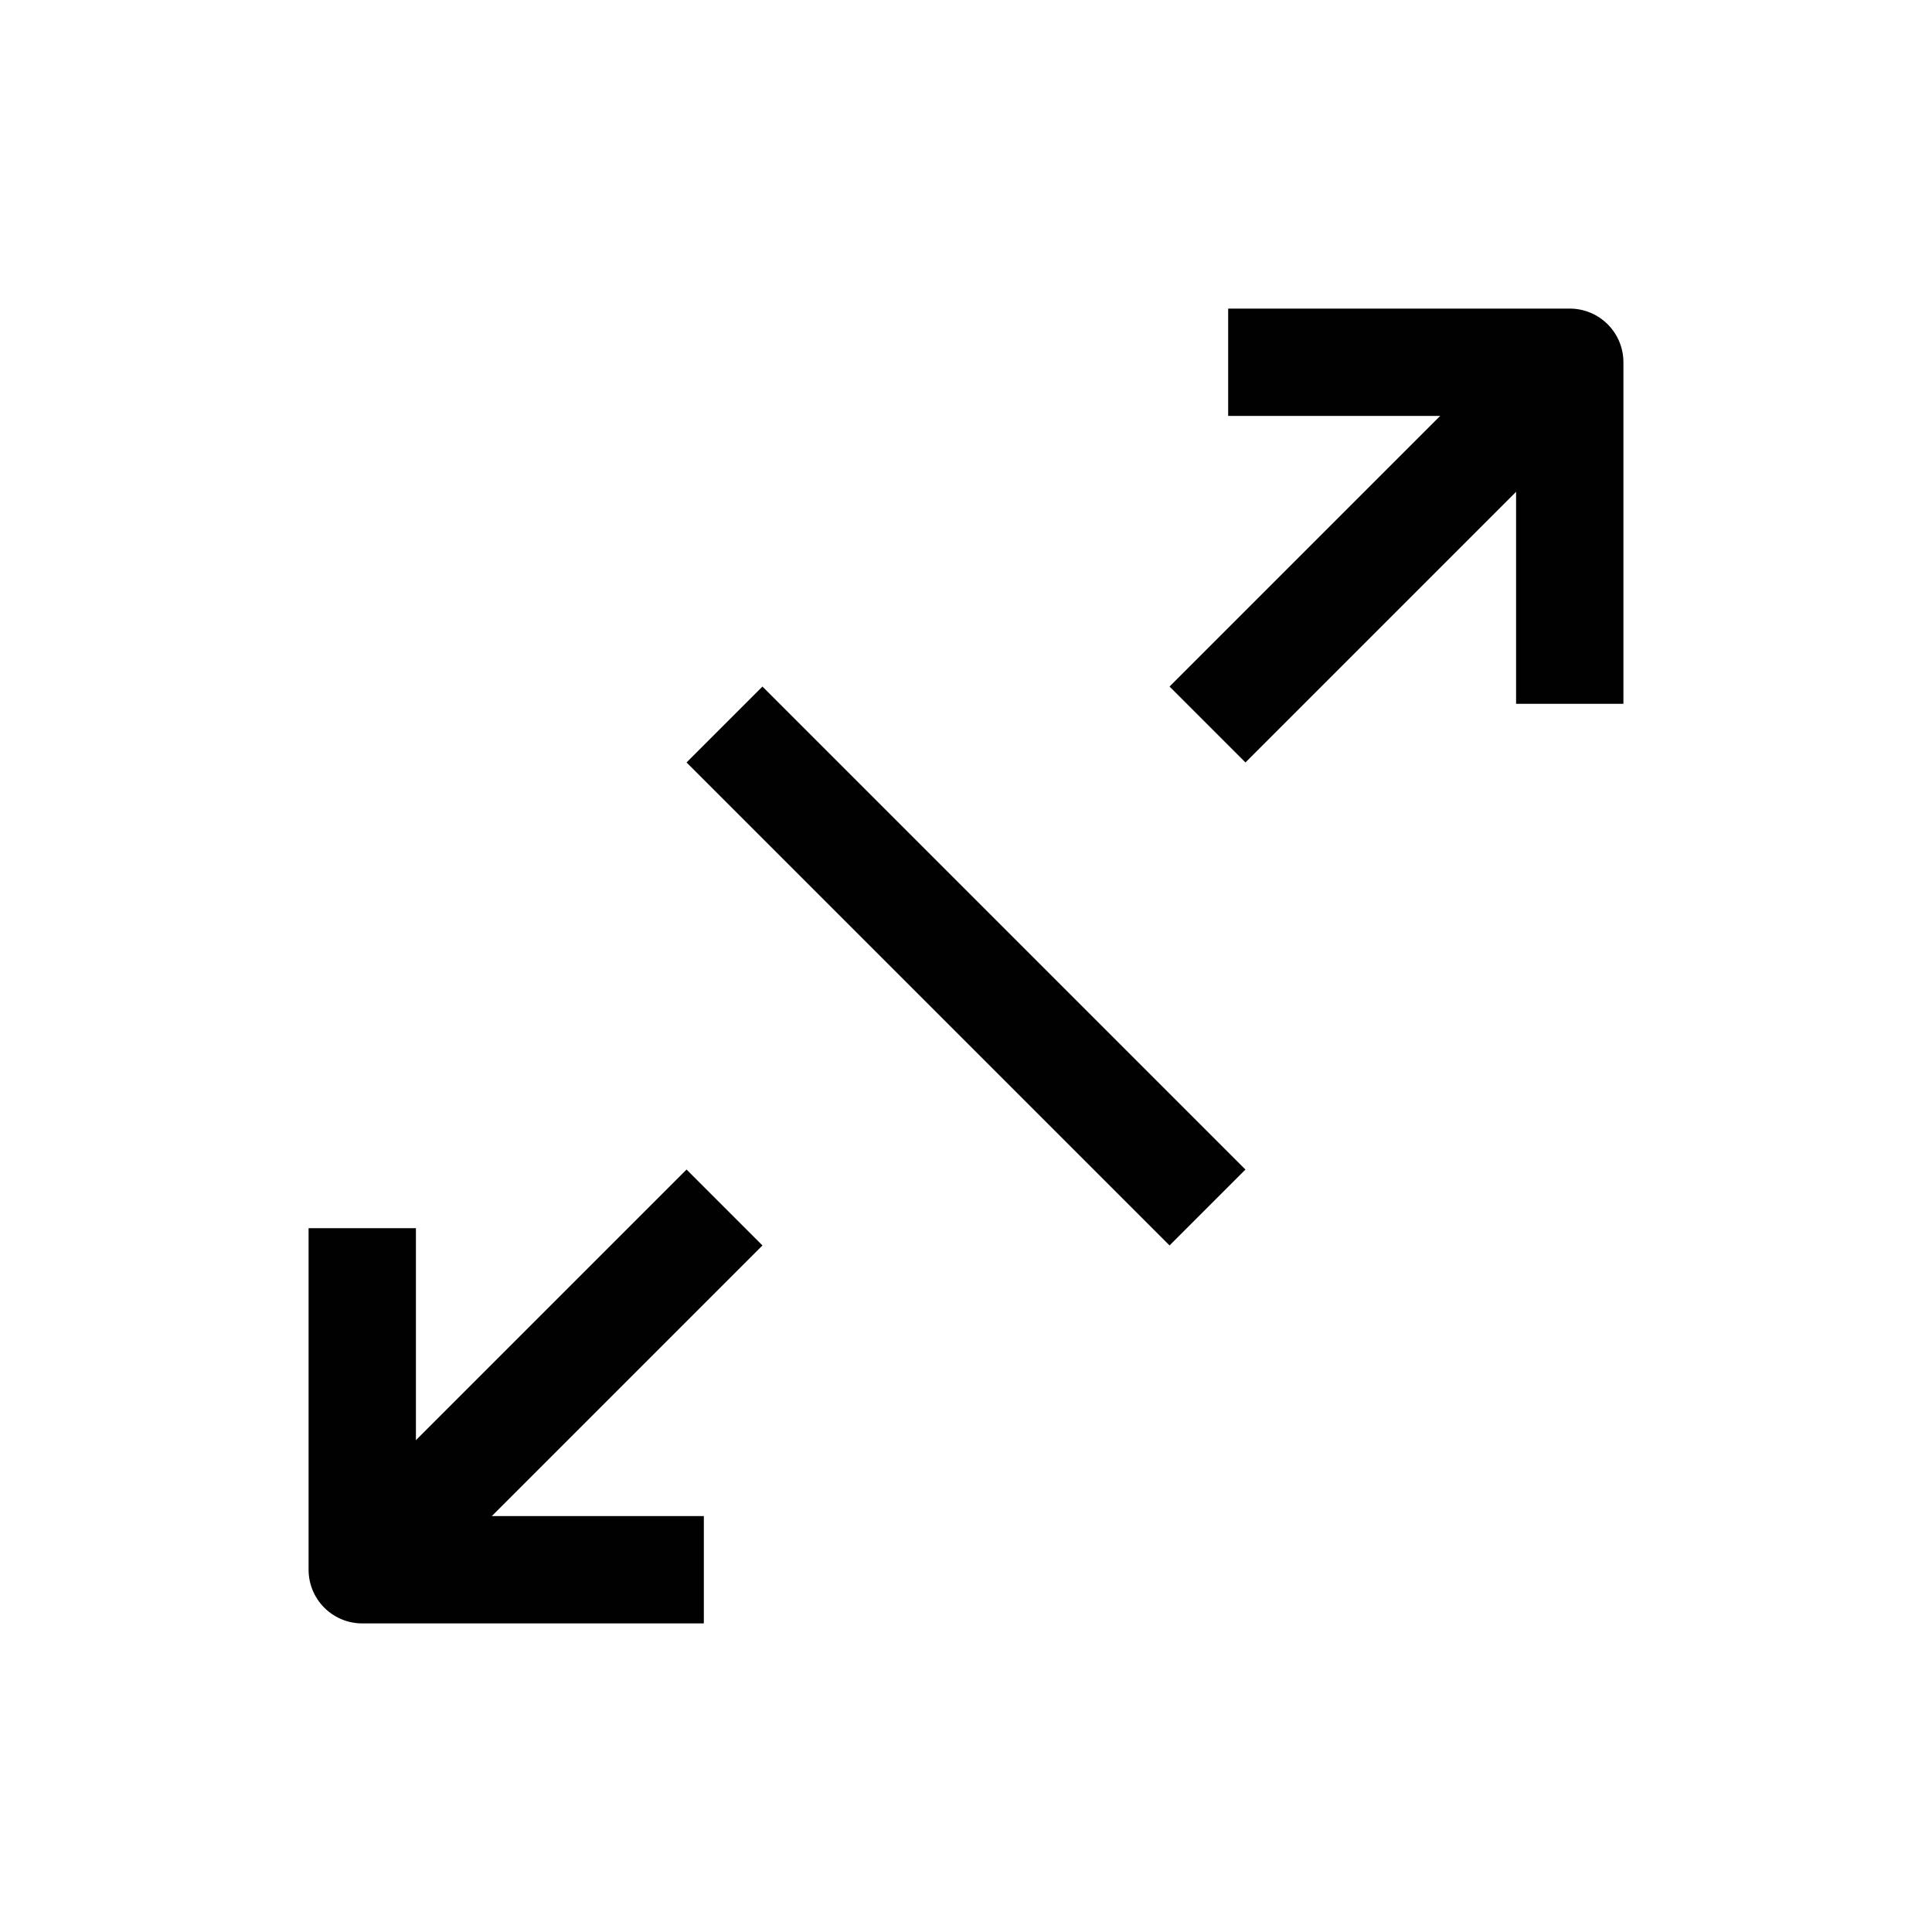 <?xml version="1.0" encoding="UTF-8"?>
<svg id="Layer_1" data-name="Layer 1" xmlns="http://www.w3.org/2000/svg" viewBox="0 0 72 72">
  <g>
    <polyline points="58.5 26.23 58.5 13.5 45.77 13.5" style="fill: none; stroke: #010101; stroke-linejoin: round; stroke-width: 4px;"/>
    <polyline points="13.5 45.77 13.5 58.5 26.23 58.5" style="fill: none; stroke: #010101; stroke-linejoin: round; stroke-width: 4px;"/>
    <line x1="27" y1="45" x2="13.5" y2="58.5" style="fill: none; stroke: #010101; stroke-linejoin: round; stroke-width: 4px;"/>
    <line x1="58.5" y1="13.5" x2="45" y2="27" style="fill: none; stroke: #010101; stroke-linejoin: round; stroke-width: 4px;"/>
  </g>
  <line x1="27" y1="27" x2="45" y2="45" style="fill: none; stroke: #010101; stroke-linejoin: round; stroke-width: 4px;"/>
</svg>